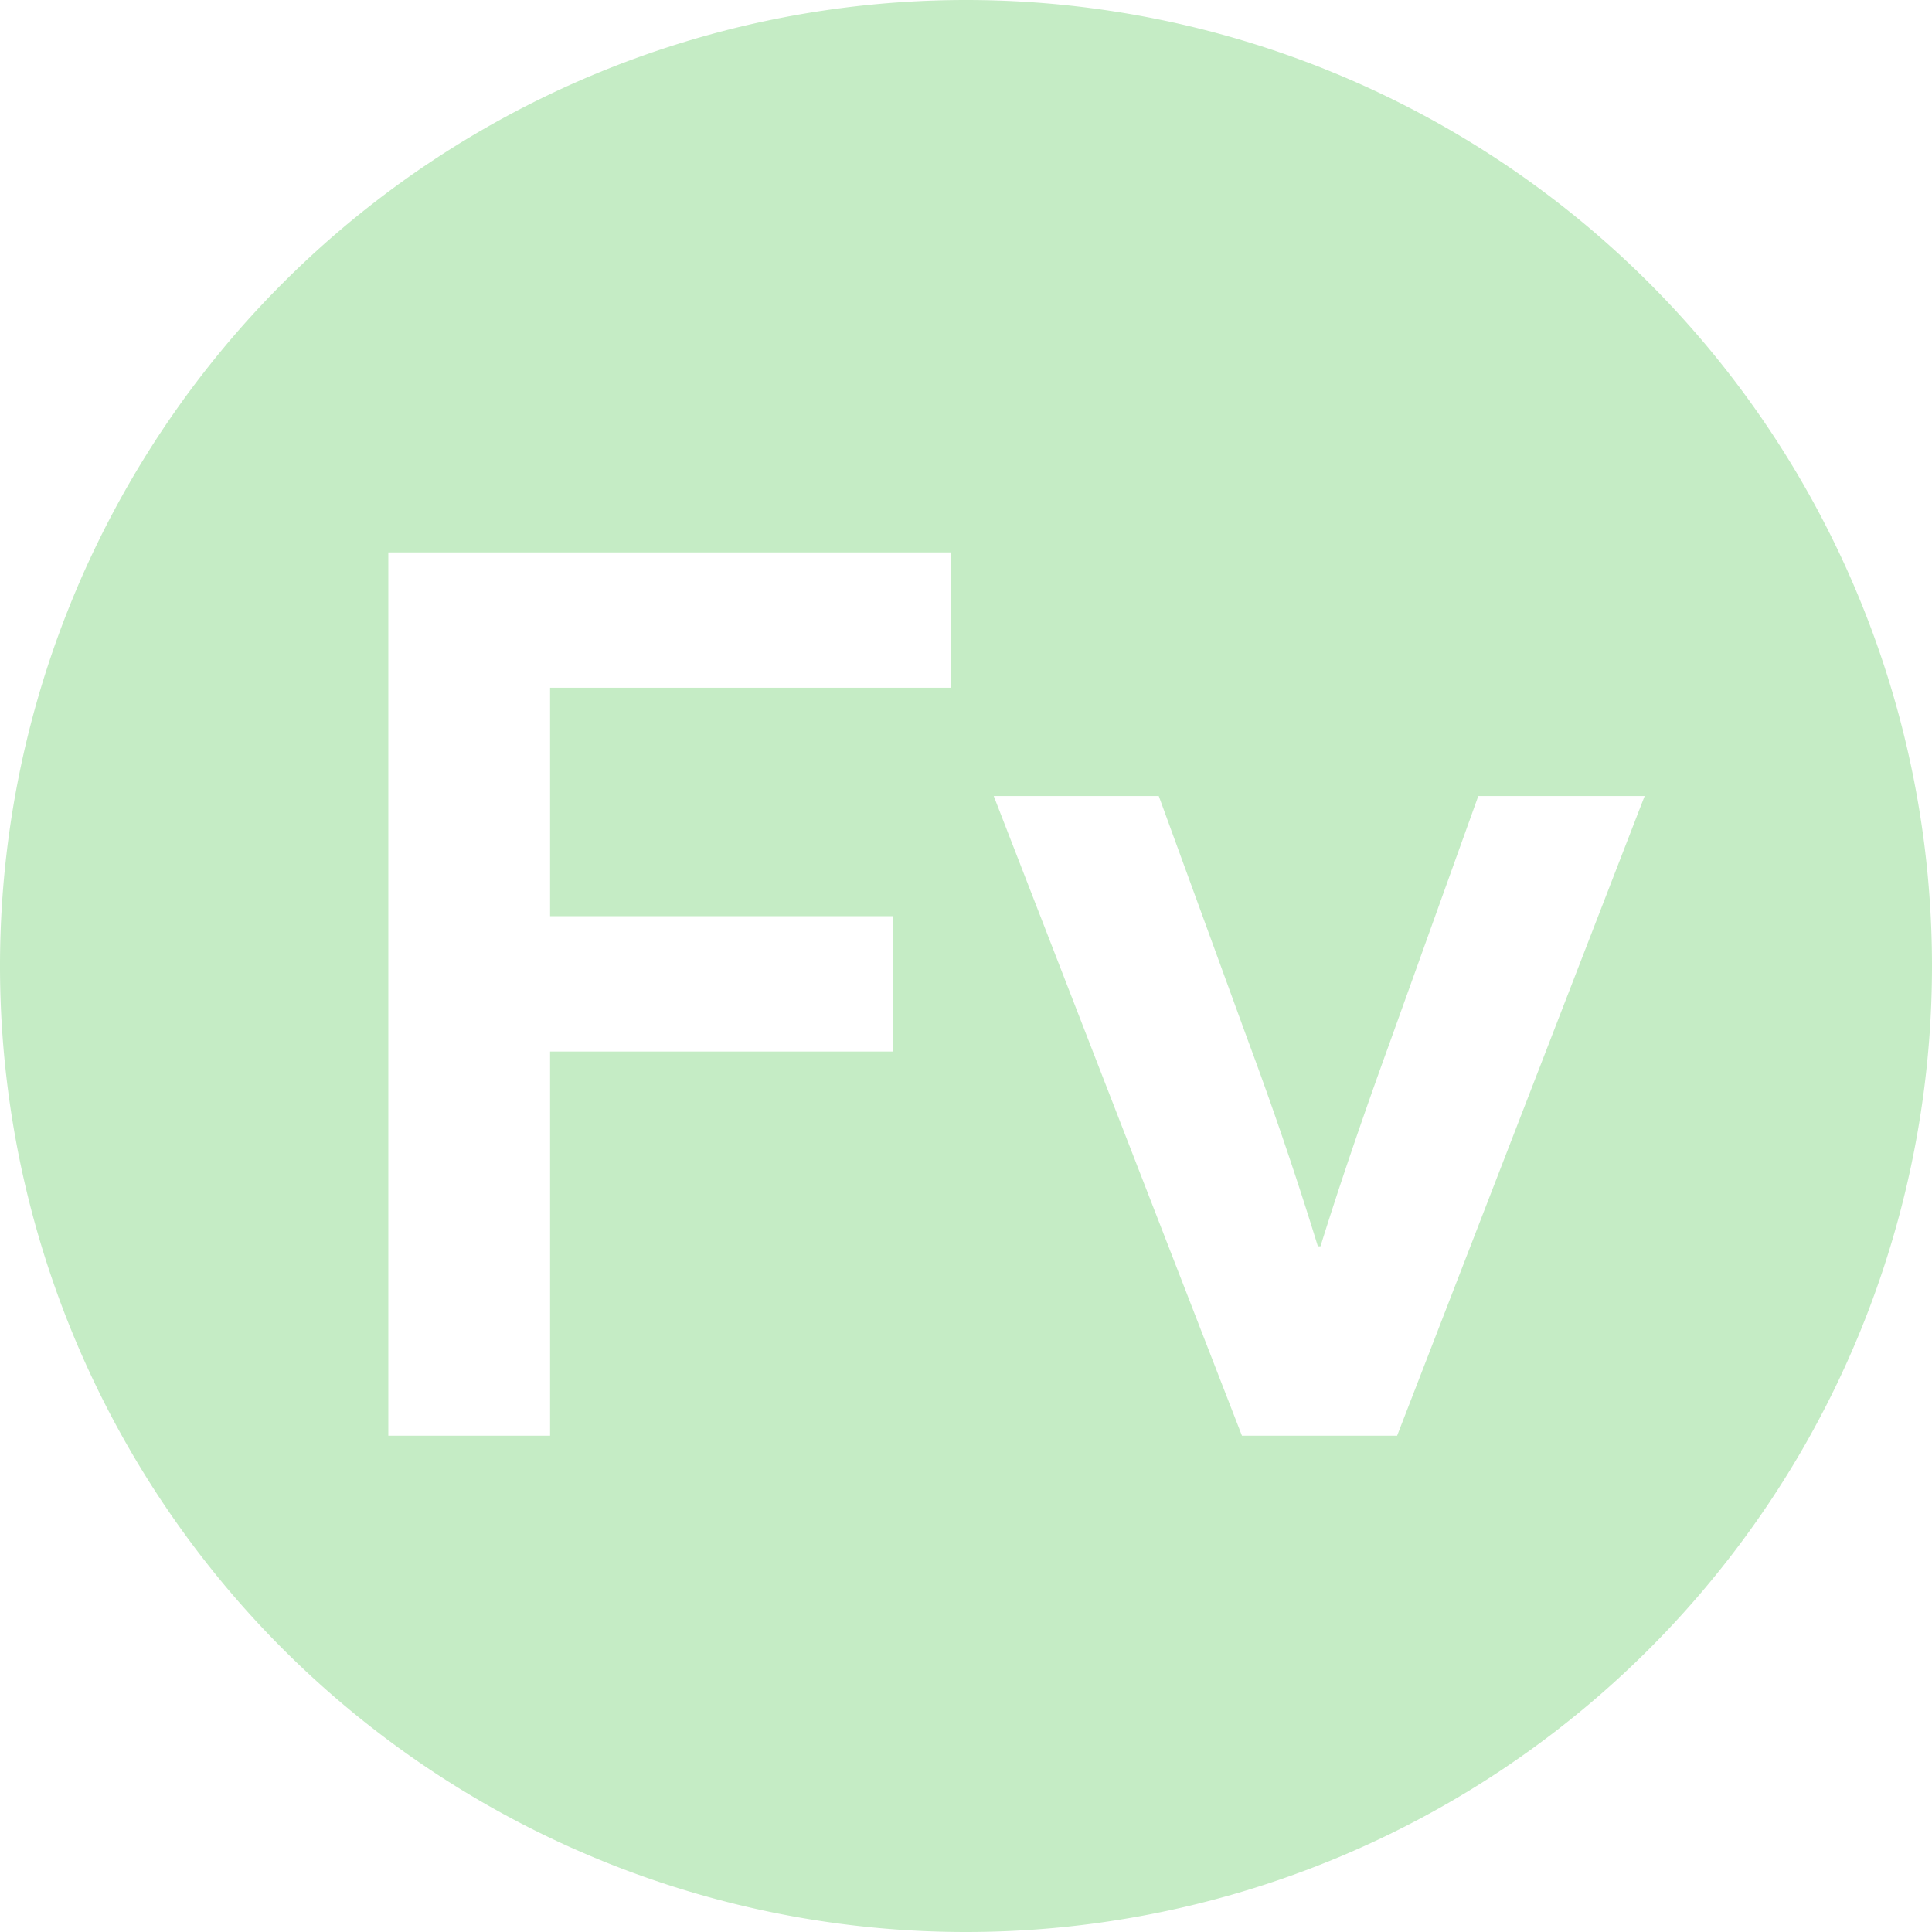 <?xml version="1.0" encoding="UTF-8" standalone="no"?>
<!-- Created with Inkscape (http://www.inkscape.org/) -->

<svg
   width="105.833mm"
   height="105.833mm"
   viewBox="0 0 105.833 105.833"
   version="1.1"
   id="svg1"
   xmlns="http://www.w3.org/2000/svg"
   xmlns:svg="http://www.w3.org/2000/svg">
  <defs
     id="defs1" />
  <g
     id="layer1">
    <path
       id="circle4"
       style="display:inline;fill:#c5ecc5;stroke:none;stroke-width:0.265"
       d="M 52.917,0 A 52.917,52.917 0 0 0 0,52.917 52.917,52.917 0 0 0 52.917,105.833 52.917,52.917 0 0 0 105.833,52.917 52.917,52.917 0 0 0 52.917,0 Z m -31.645,30.26 h 30.813 v 7.414 H 30.133 v 12.513 h 18.769 v 7.414 H 30.133 V 78.648 H 21.272 Z M 54.435,43.605 h 9.041 l 4.882,13.381 c 1.398,3.761 2.676,7.522 3.833,11.284 h 0.145 c 1.013,-3.255 2.266,-6.944 3.761,-11.067 L 80.98,43.605 h 9.113 L 76.532,78.648 h -8.499 z" />
  </g>
</svg>

